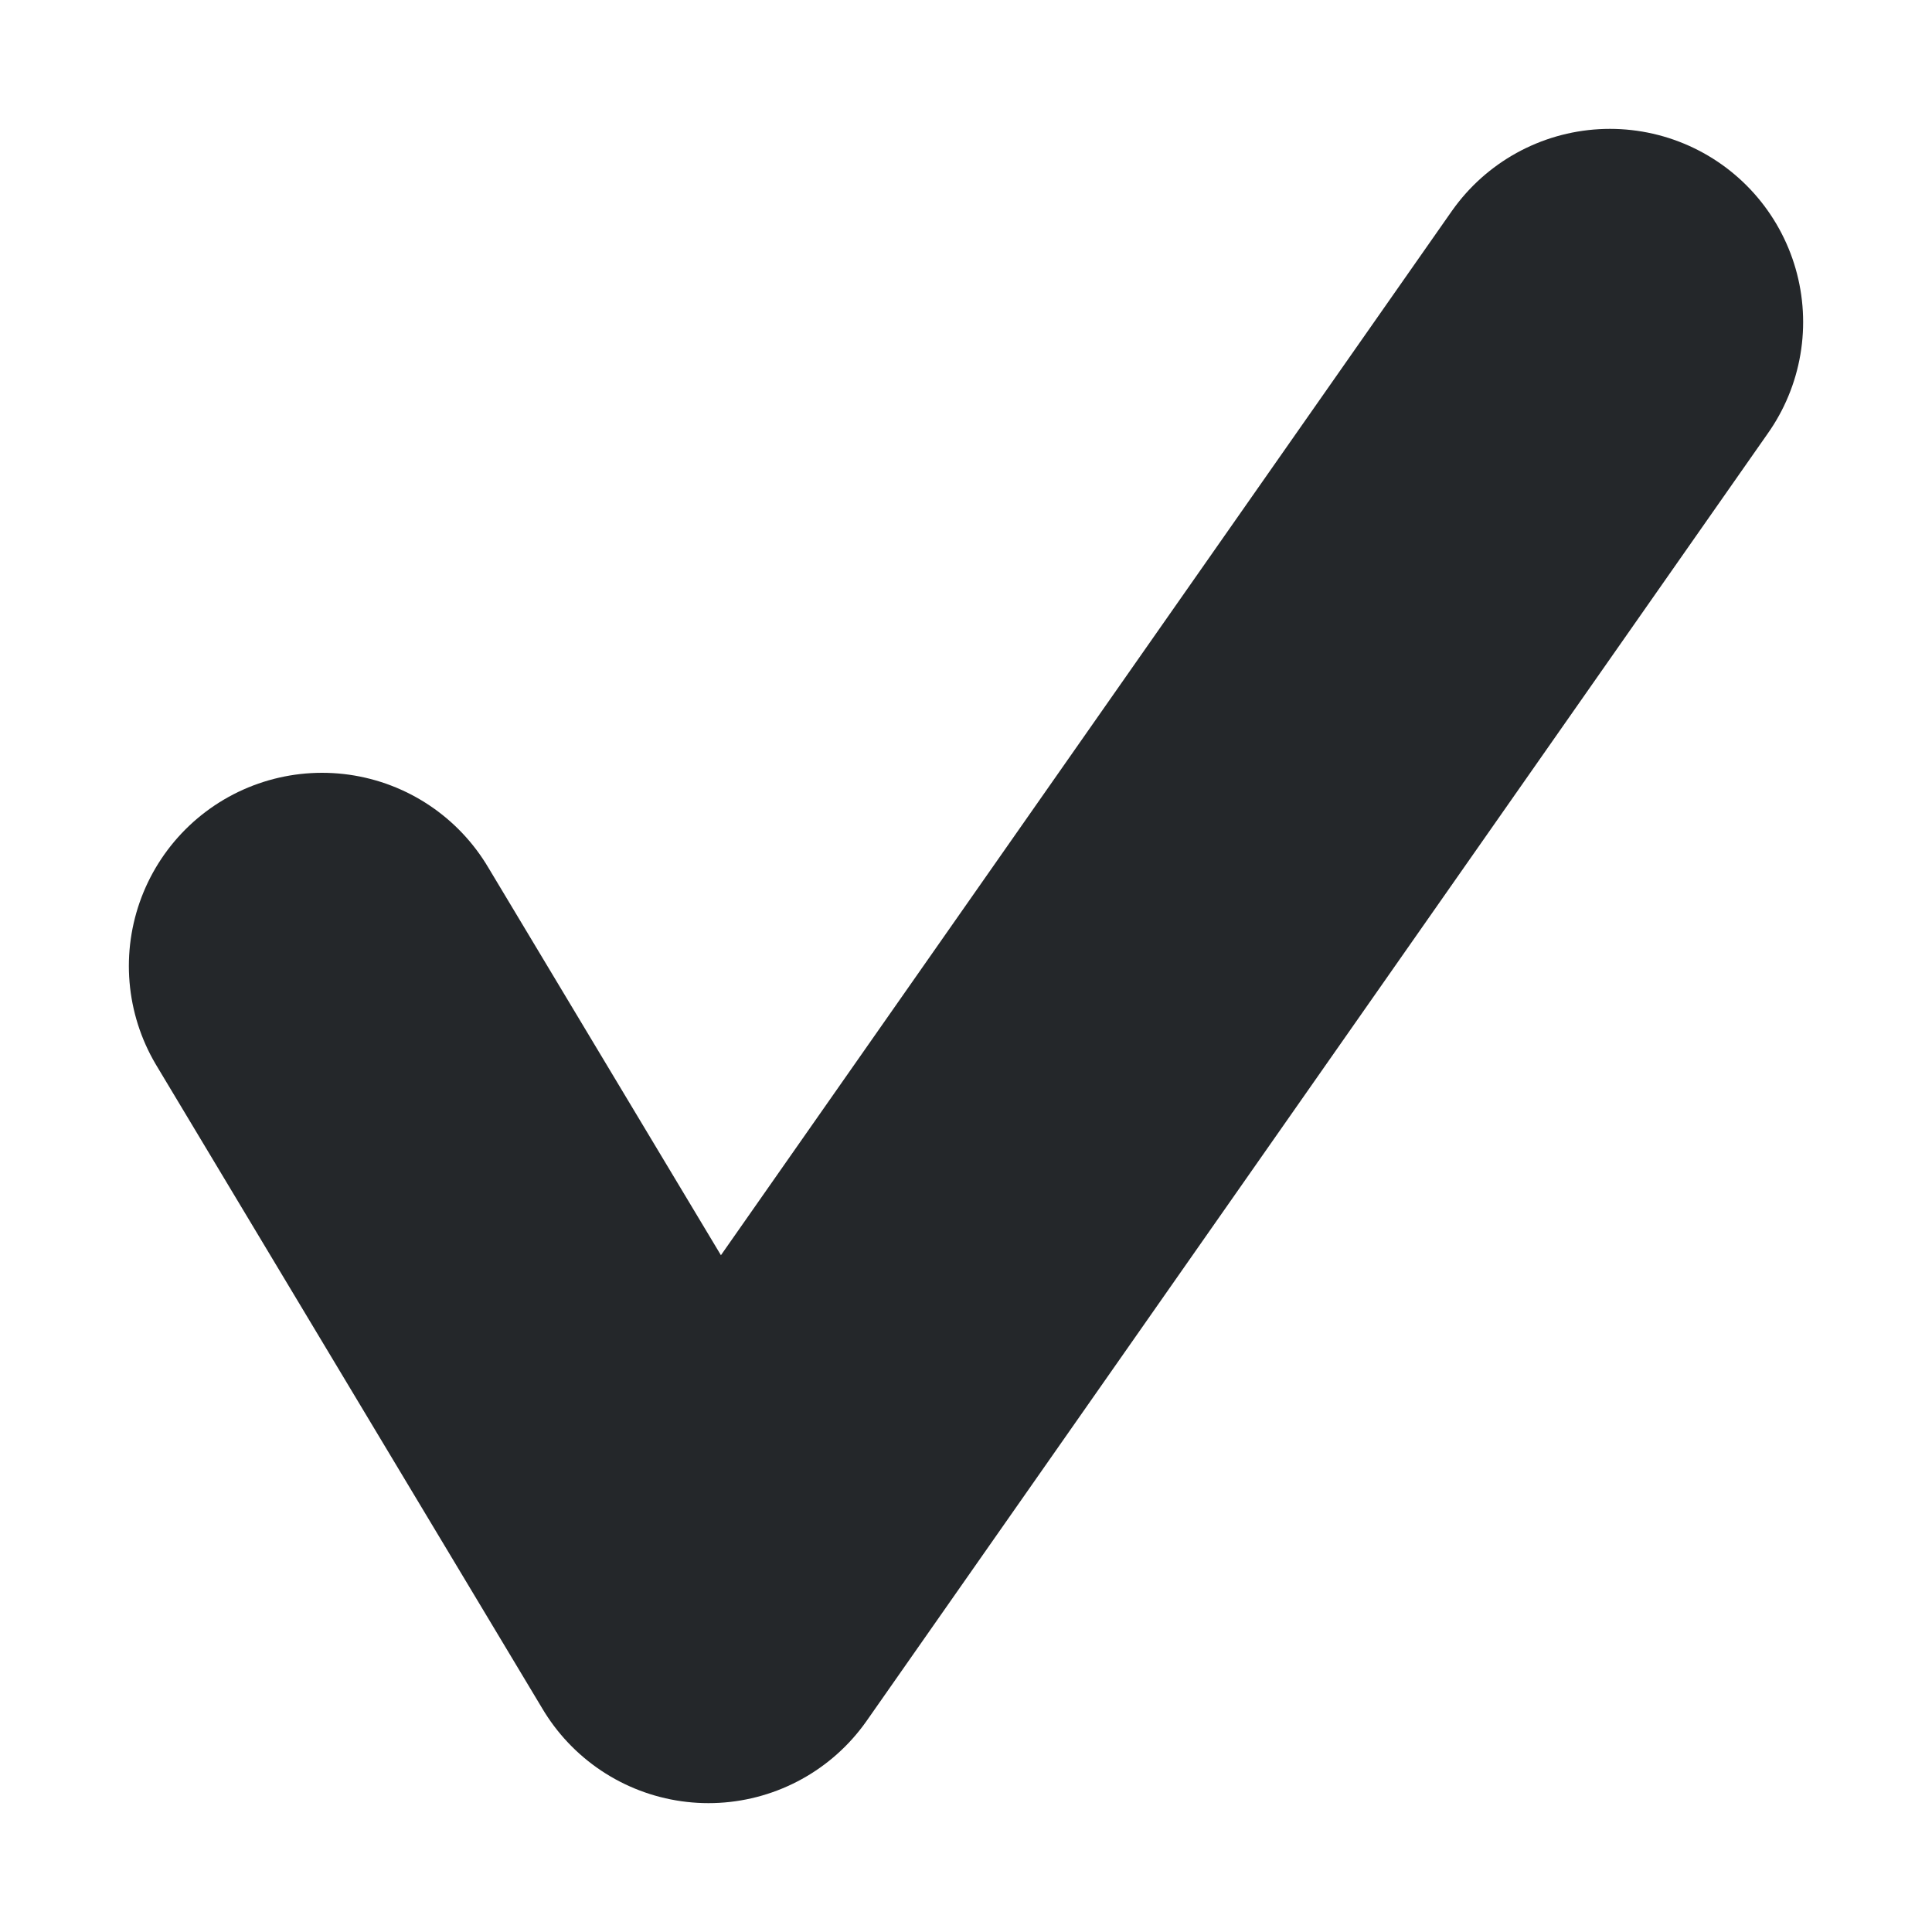 <?xml version="1.0" encoding="UTF-8"?>
<svg width="10px" height="10px" viewBox="0 0 10 10" version="1.1" xmlns="http://www.w3.org/2000/svg" xmlns:xlink="http://www.w3.org/1999/xlink">
    <title>Path 2</title>
    <g id="Page-1" stroke="none" stroke-width="1" fill="none" fill-rule="evenodd" stroke-linecap="round" stroke-linejoin="round">
        <g id="main-view" transform="translate(-546, -217)" stroke="#24272A" stroke-width="2">
            <g id="Group-6" transform="translate(527, 198)">
                <g id="Group-4">
                    <g id="Group-3" transform="translate(14, 14)">
                        <polyline id="Path-2" points="6.667 10 8.667 13.333 13.333 6.667"></polyline>
                    </g>
                </g>
            </g>
        </g>
    </g>
</svg>